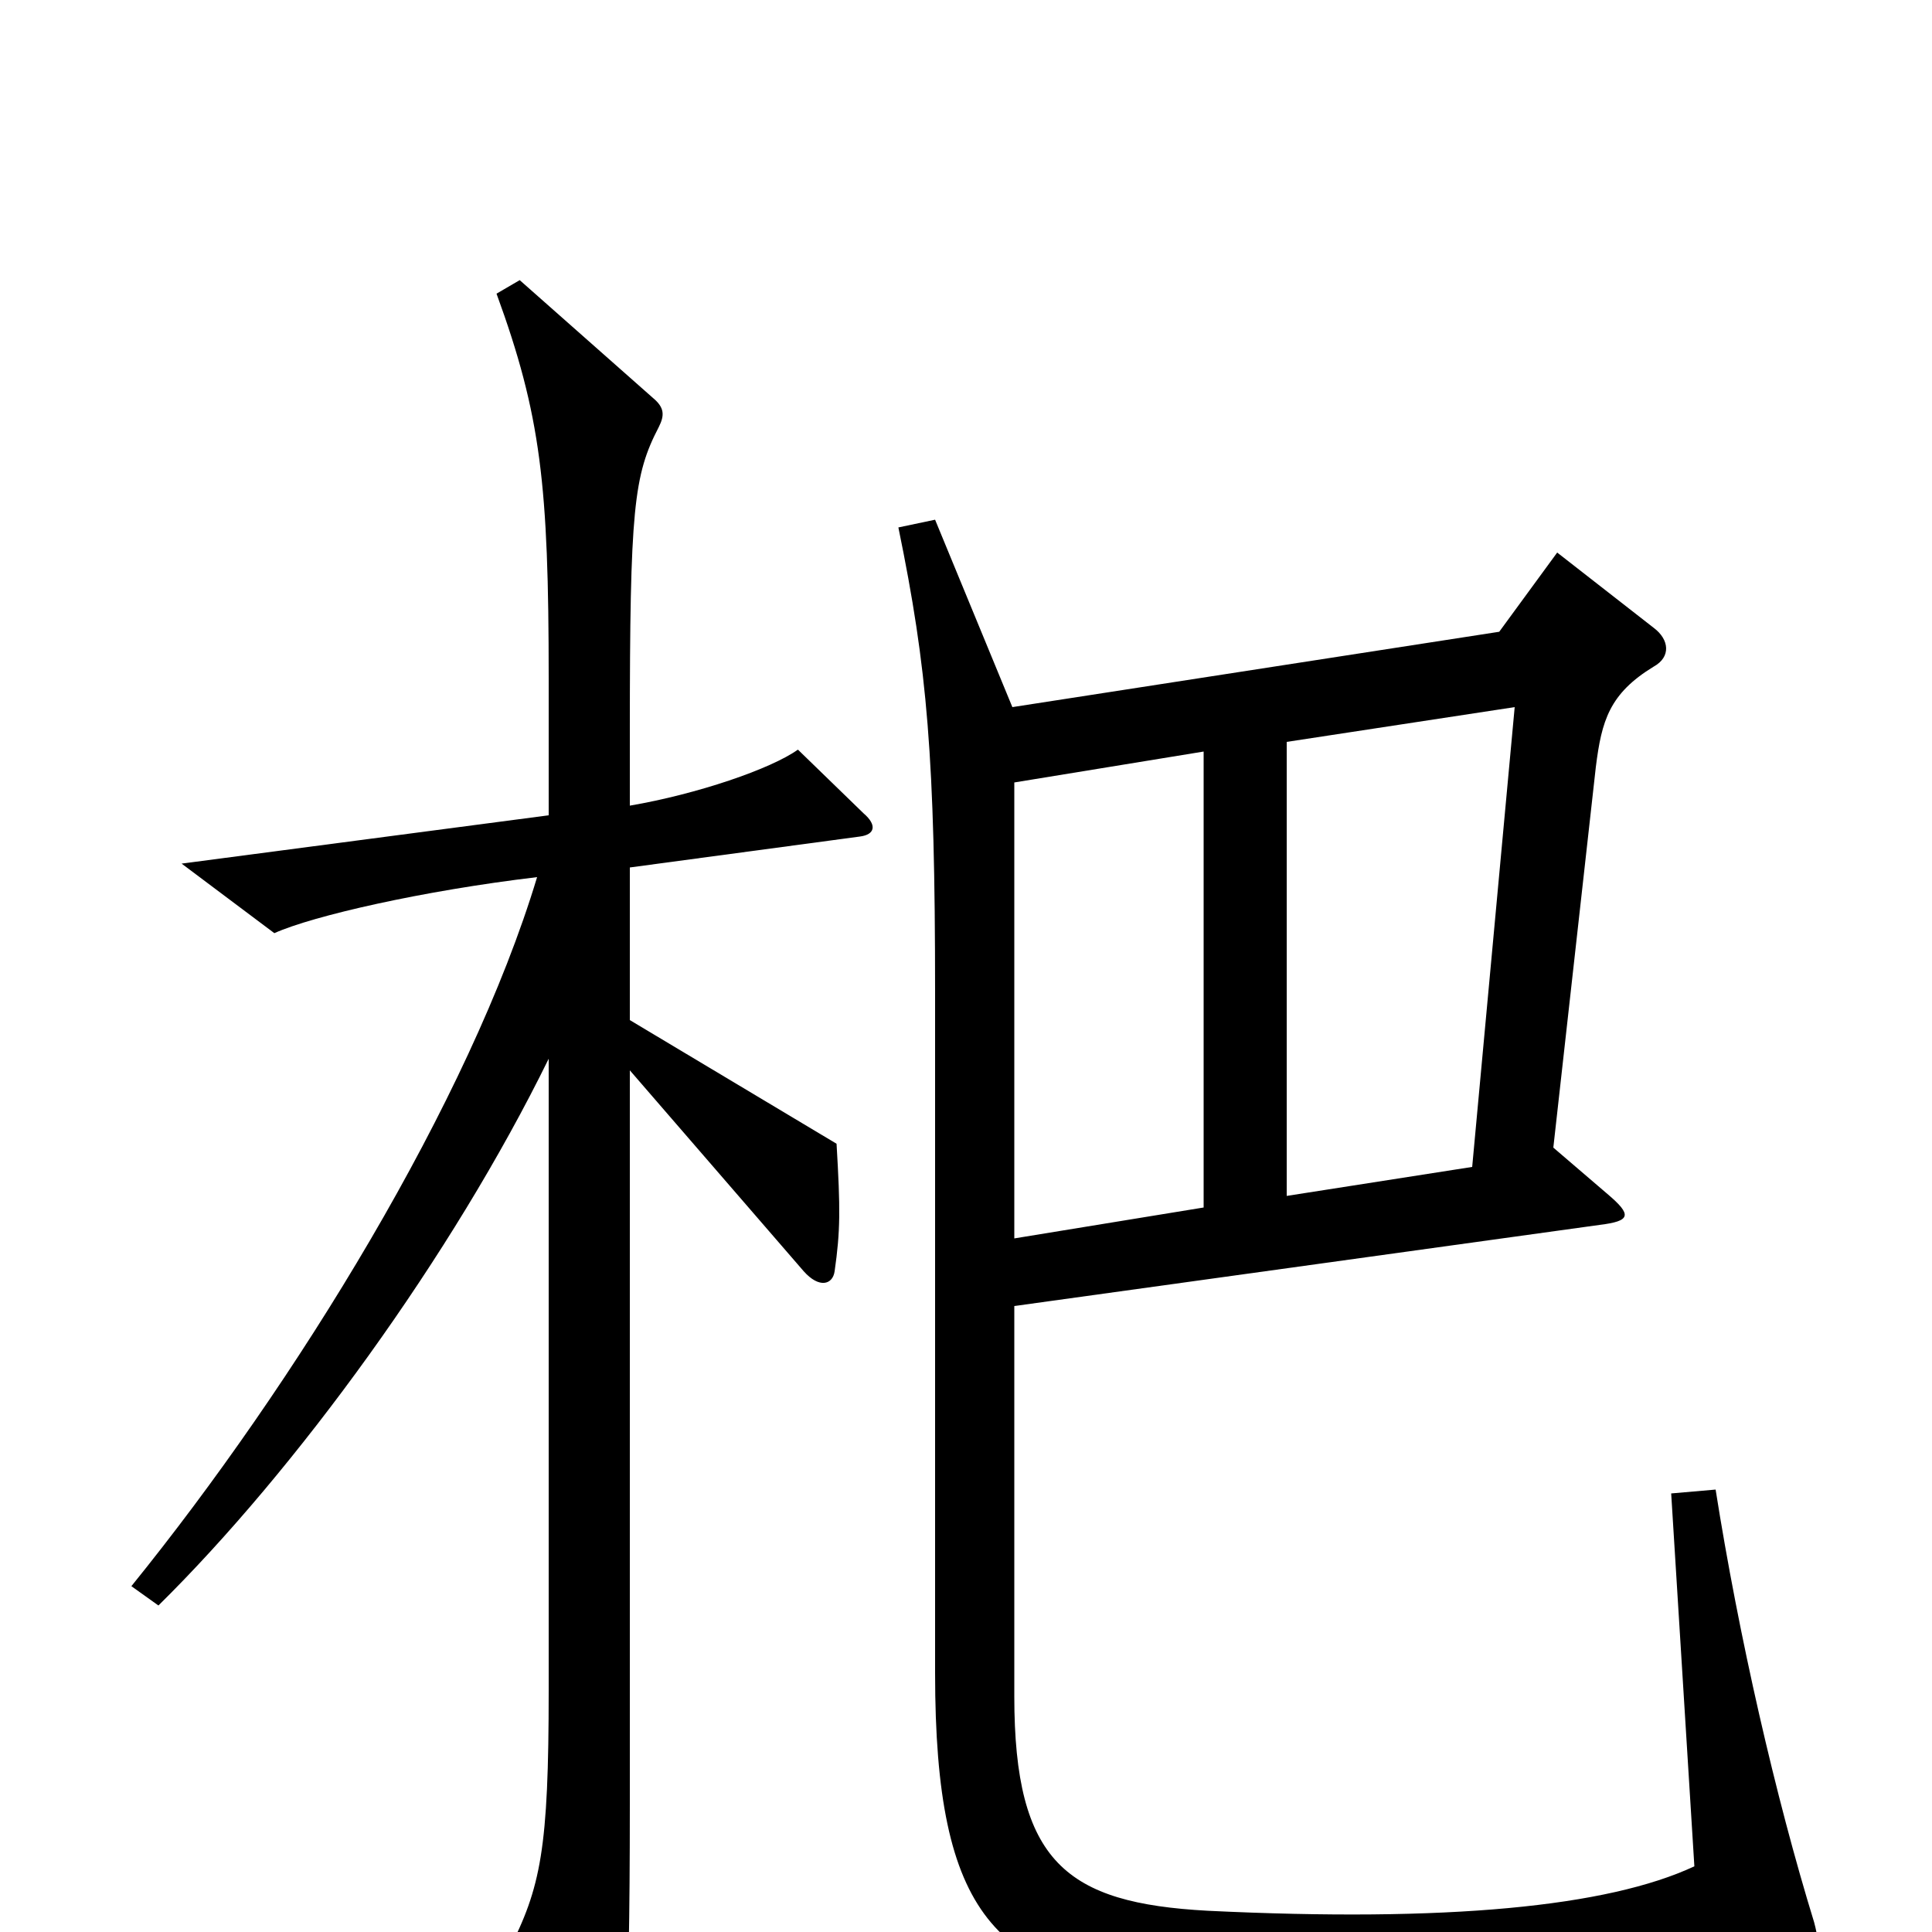 <svg xmlns="http://www.w3.org/2000/svg" viewBox="0 -1000 1000 1000">
	<path fill="#000000" d="M447 -579L413 -612C399 -602 361 -589 326 -583V-621C326 -737 328 -754 341 -779C344 -785 344 -789 338 -794L269 -855L257 -848C280 -785 284 -749 284 -649V-578L94 -553L142 -517C162 -526 219 -539 278 -546C243 -430 153 -284 68 -179L82 -169C153 -239 234 -350 284 -452V-125C284 -43 280 -23 263 10L303 88C307 96 311 97 317 88C323 76 326 55 326 -66V-446L416 -342C424 -333 431 -335 432 -342C435 -363 435 -374 433 -408L326 -472V-551L445 -567C453 -568 454 -573 447 -579ZM939 -5C919 -70 900 -153 888 -229L865 -227L877 -34C832 -13 749 -5 625 -11C552 -15 525 -36 525 -122V-324L828 -366C844 -368 845 -371 832 -382L804 -406L826 -603C829 -627 833 -641 856 -655C865 -660 864 -669 856 -675L806 -714L776 -673L524 -634L484 -731L465 -727C480 -654 484 -608 484 -486V-134C484 -7 516 22 605 32C696 42 844 34 925 18C941 15 943 10 939 -5ZM784 -634L762 -396L666 -381V-616ZM623 -375L525 -359V-595L623 -611Z"/>
</svg>